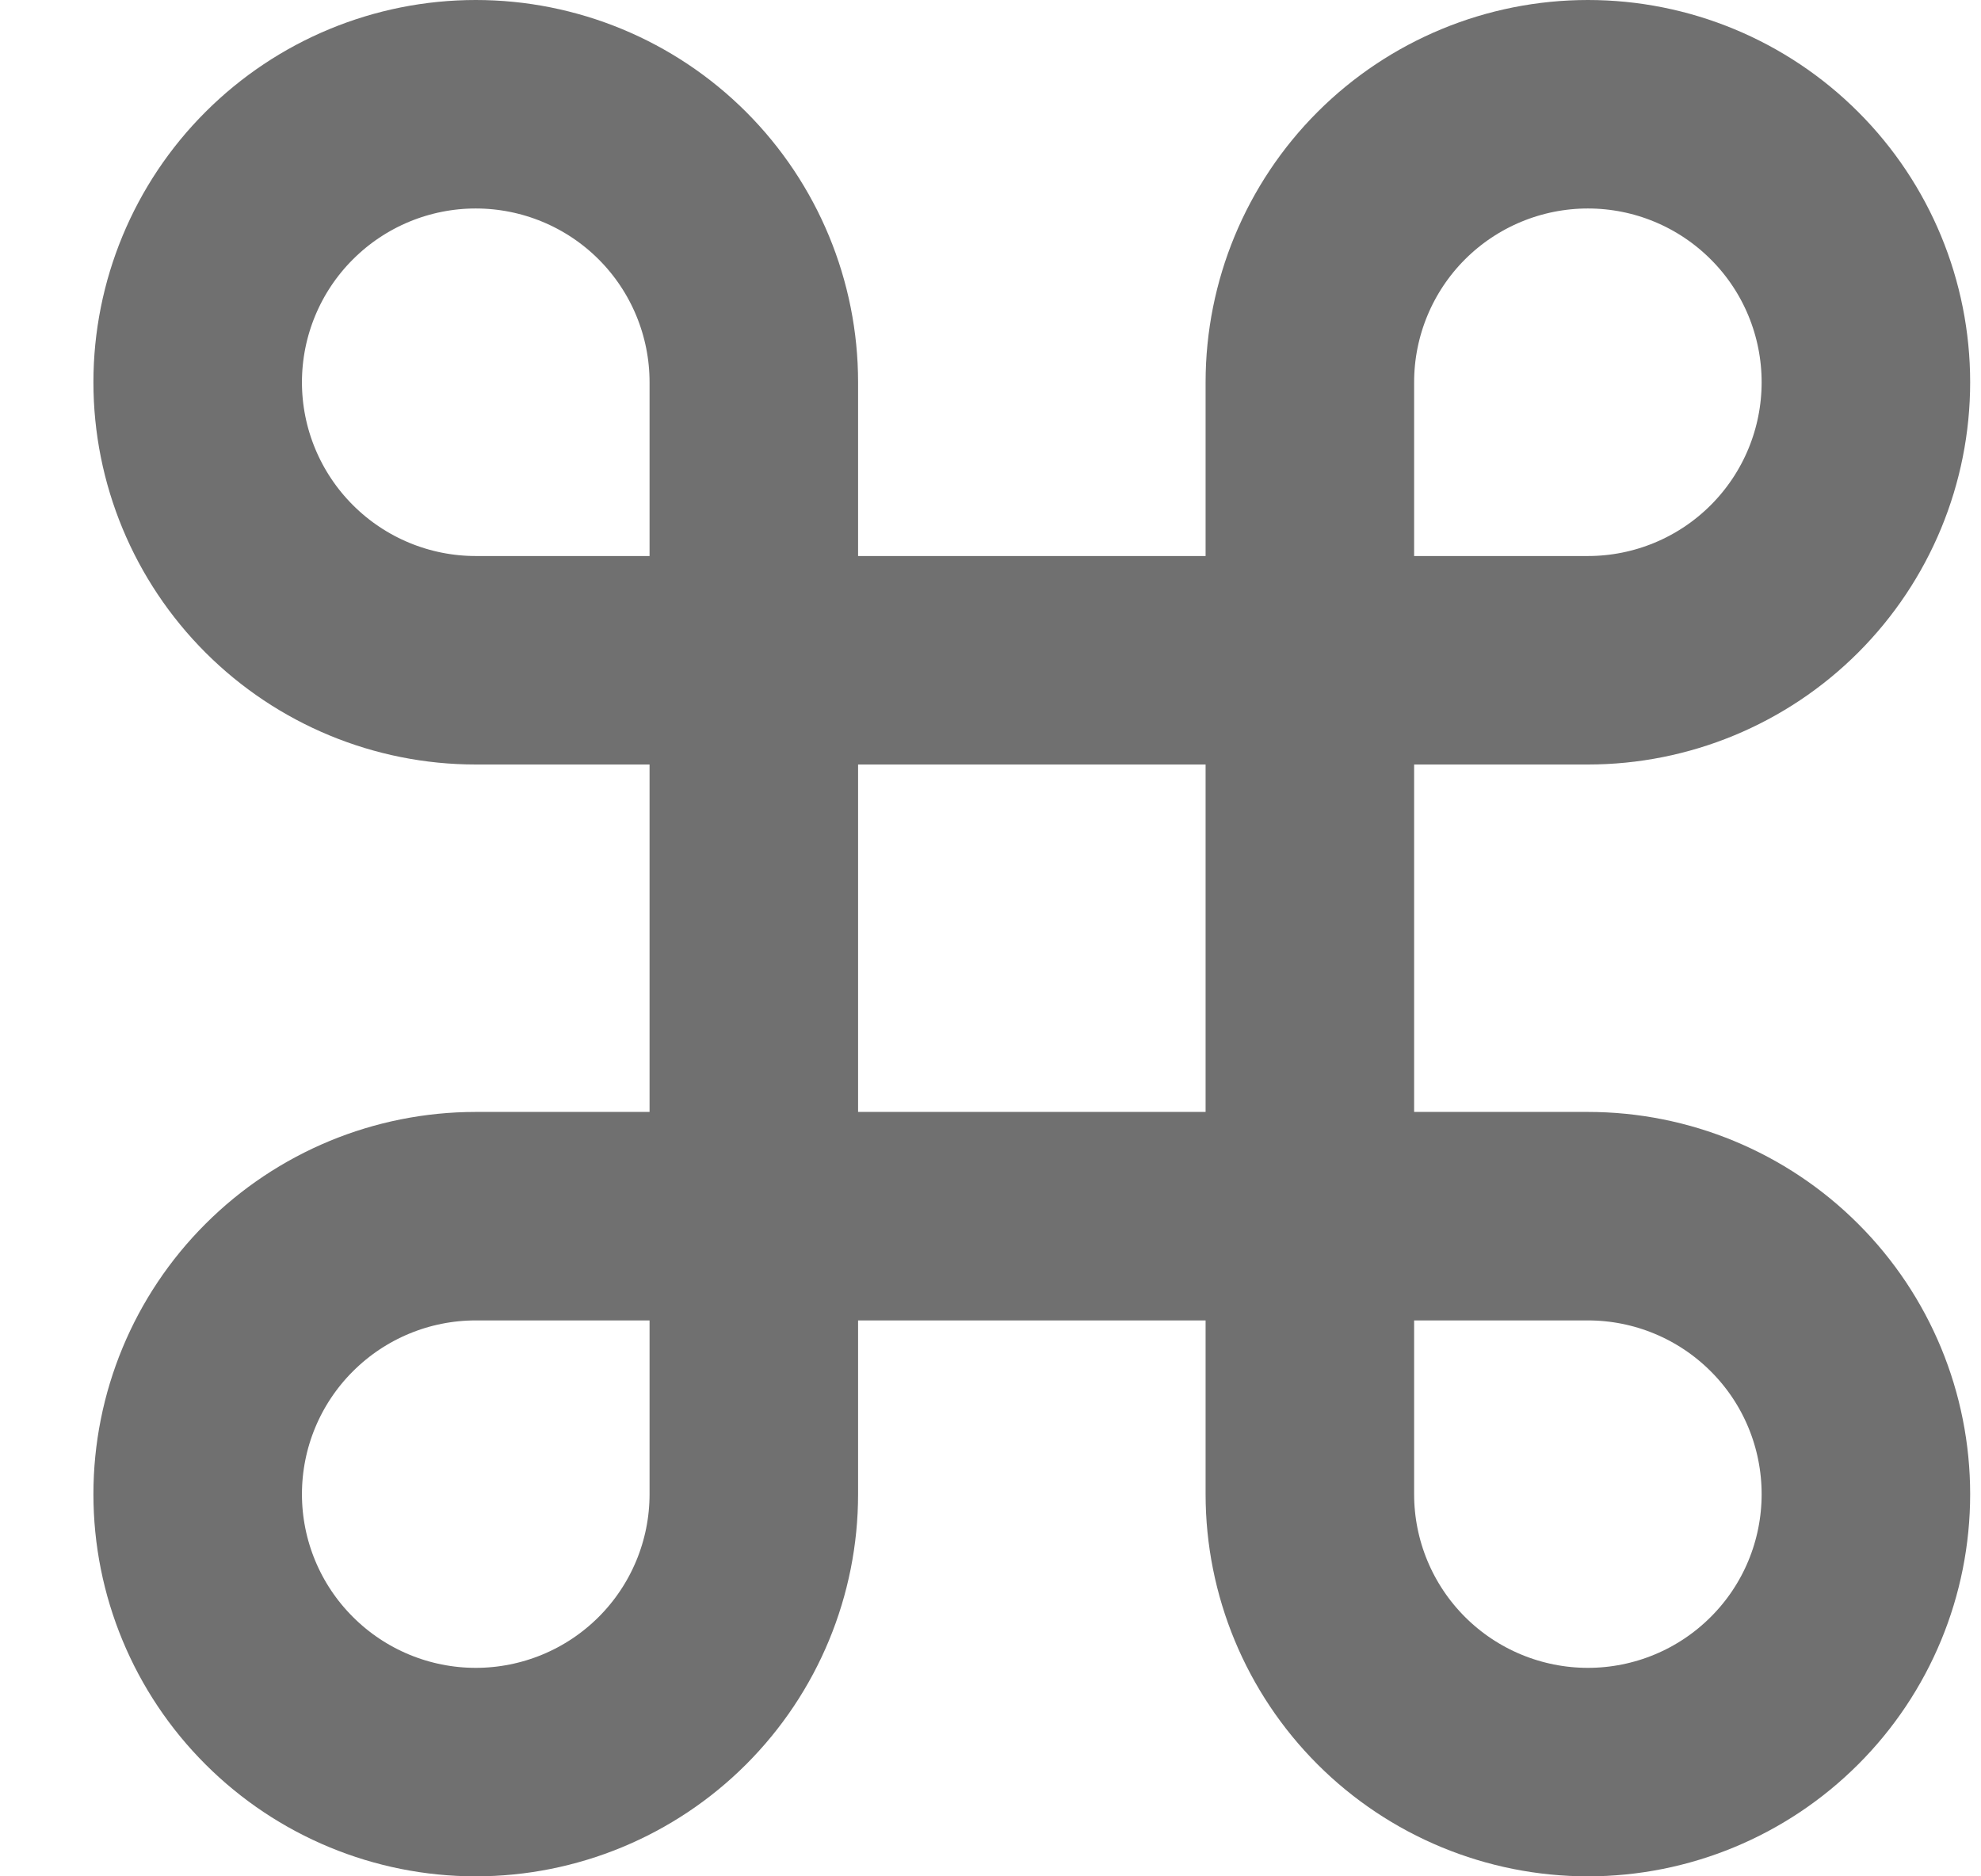 <svg width="19" height="18" viewBox="0 0 19 18" fill="none" xmlns="http://www.w3.org/2000/svg">
<path d="M15.23 1C14.523 1 13.844 1.281 13.344 1.781C12.844 2.281 12.563 2.96 12.563 3.667V14.334C12.563 15.041 12.844 15.719 13.344 16.219C13.844 16.719 14.523 17 15.23 17C15.937 17 16.615 16.719 17.115 16.219C17.616 15.719 17.896 15.041 17.896 14.334C17.896 13.626 17.616 12.948 17.115 12.448C16.615 11.948 15.937 11.667 15.23 11.667H4.563C3.856 11.667 3.178 11.948 2.678 12.448C2.177 12.948 1.896 13.626 1.896 14.334C1.896 15.041 2.177 15.719 2.678 16.219C3.178 16.719 3.856 17 4.563 17C5.27 17 5.949 16.719 6.449 16.219C6.949 15.719 7.23 15.041 7.23 14.334V3.667C7.23 2.96 6.949 2.281 6.449 1.781C5.949 1.281 5.27 1 4.563 1C3.856 1 3.178 1.281 2.678 1.781C2.177 2.281 1.896 2.96 1.896 3.667C1.896 4.374 2.177 5.052 2.678 5.553C3.178 6.053 3.856 6.334 4.563 6.334H15.23C15.937 6.334 16.615 6.053 17.115 5.553C17.616 5.052 17.896 4.374 17.896 3.667C17.896 2.96 17.616 2.281 17.115 1.781C16.615 1.281 15.937 1 15.23 1Z" stroke="#707070" stroke-width="2" stroke-linecap="round" stroke-linejoin="round"/>
</svg>
